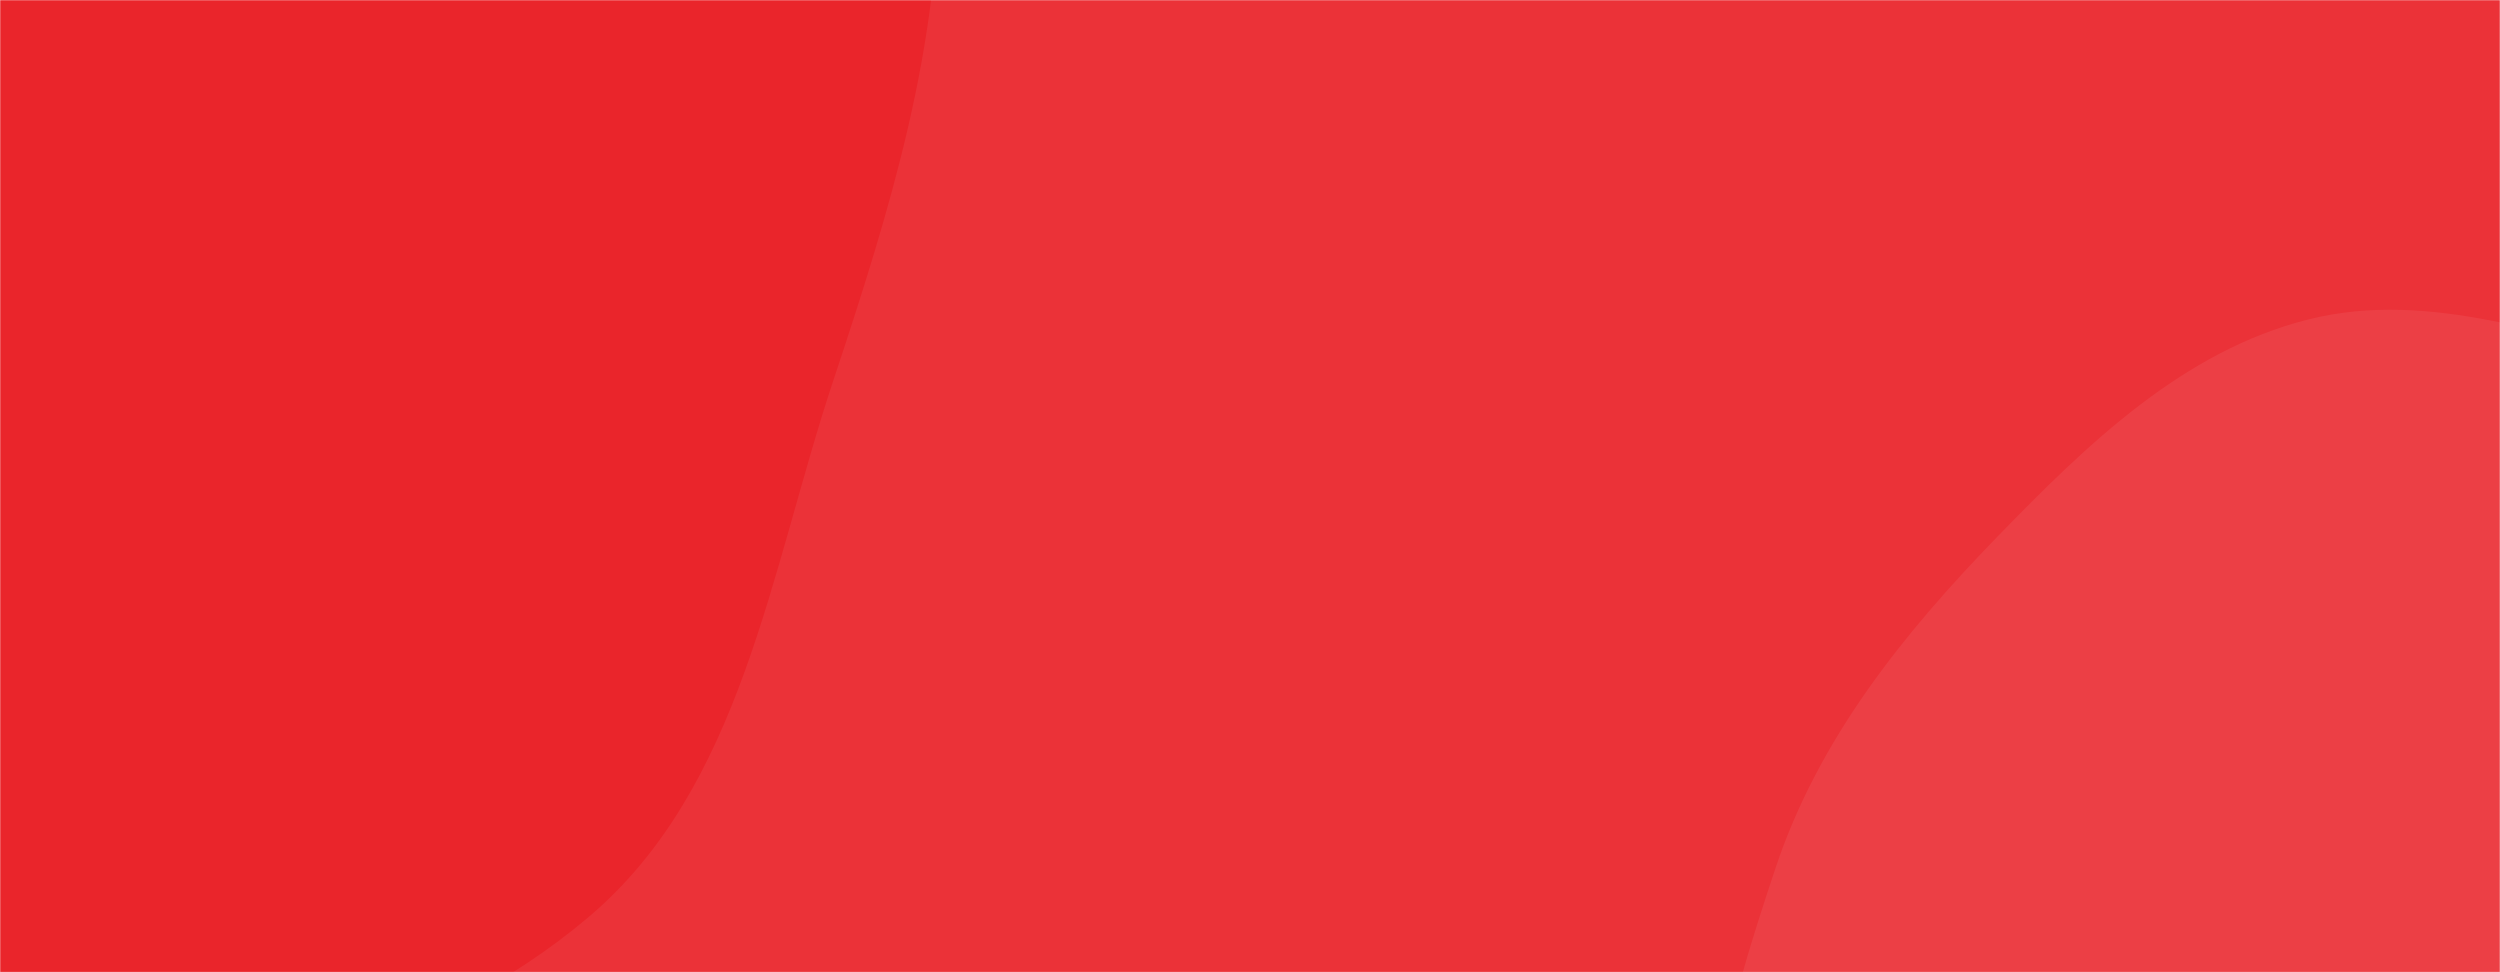 <svg xmlns="http://www.w3.org/2000/svg" version="1.1" xmlns:xlink="http://www.w3.org/1999/xlink" xmlns:svgjs="http://svgjs.dev/svgjs" width="1440" height="560" preserveAspectRatio="none" viewBox="0 0 1440 560"><g mask="url(&quot;#SvgjsMask1059&quot;)" fill="none"><rect width="1440" height="560" x="0" y="0" fill="rgba(235, 50, 56, 1)"></rect><path d="M0,626.42C119.764,636.676,247.654,605.745,339.313,527.981C427.342,453.297,443.566,328.749,479.982,219.201C512.509,121.353,542.445,25.362,540.669,-77.736C538.697,-192.207,539.228,-315.992,469.204,-406.568C398.072,-498.576,279.386,-540.28,165.367,-563.188C57.584,-584.843,-55.143,-575.339,-156.278,-532.236C-250.878,-491.917,-322.143,-414.488,-381.146,-330.265C-435.705,-252.386,-449.104,-158.795,-480.72,-69.117C-521.222,45.768,-630.843,155.035,-593.066,270.844C-555.847,384.942,-406.846,411.185,-303.914,472.899C-204.561,532.467,-115.42,616.536,0,626.42" fill="#ea252b"></path><path d="M1440 1002.277C1524.42 1002.216 1603.83 970.886 1676.991 928.765 1753.086 884.955 1838.474 838.191 1868.389 755.639 1897.903 674.195 1849.197 588.477 1830.997 503.783 1814.182 425.532 1821.829 334.837 1765.702 277.778 1710.111 221.264 1620.097 227.257 1542.596 210.591 1471.198 195.238 1400.424 166.2 1329.596 184 1257.501 202.119 1202.275 255.806 1150.485 309.134 1096.042 365.194 1047.39 425.856 1022.708 500.002 994.569 584.536 965.629 678.74 1000.105 760.893 1034.782 843.525 1124.225 886 1202.787 929.11 1276.829 969.739 1355.543 1002.338 1440 1002.277" fill="#ec3f45"></path></g><defs><mask id="SvgjsMask1059"><rect width="1440" height="560" fill="#ffffff"></rect></mask></defs></svg>